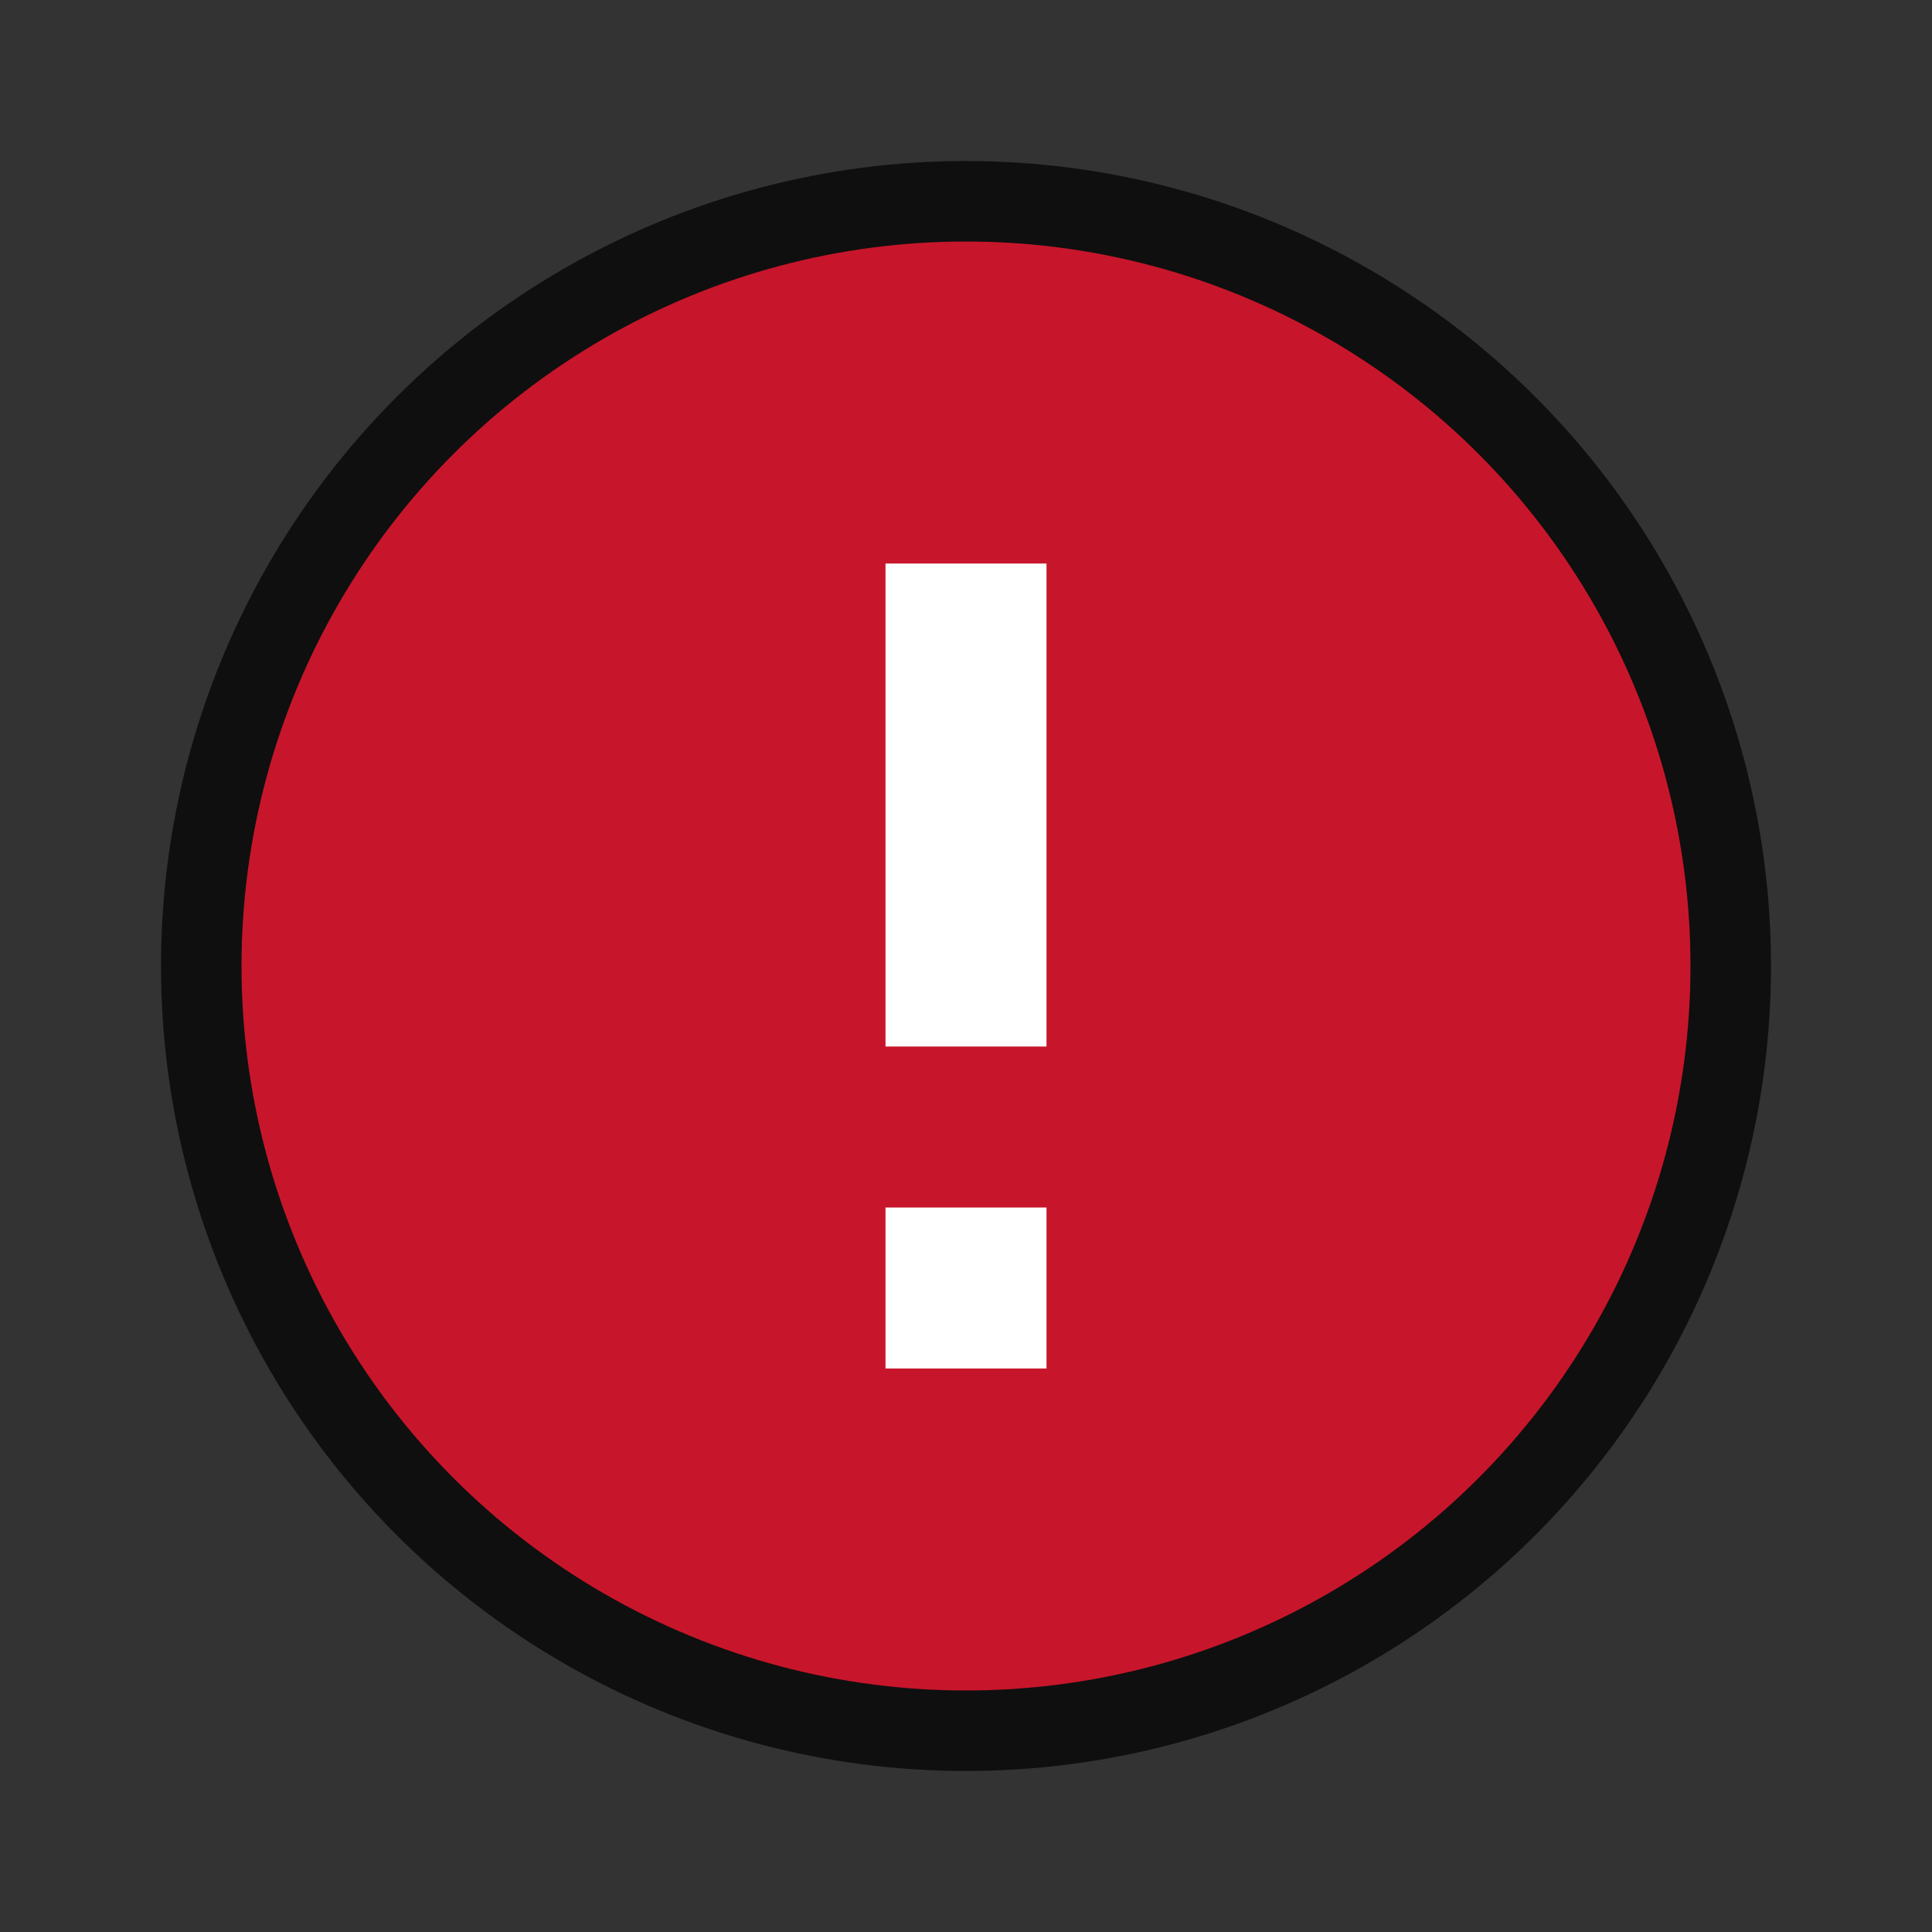 <svg xmlns="http://www.w3.org/2000/svg" viewBox="0 0 24 24"><rect x="0" y="0" width="24" height="24" fill="#333333" stroke="none"/><circle cx="12" cy="12" r="9" opacity=".7" fill-rule="evenodd" stroke="#000" stroke-width="2" stroke-linejoin="round"/><circle cx="12" cy="12" r="9" fill="#c7162b" fill-rule="evenodd"/><path d="M11 7v6h2V7zm0 8v2h2v-2z" fill="#fff"/></svg>